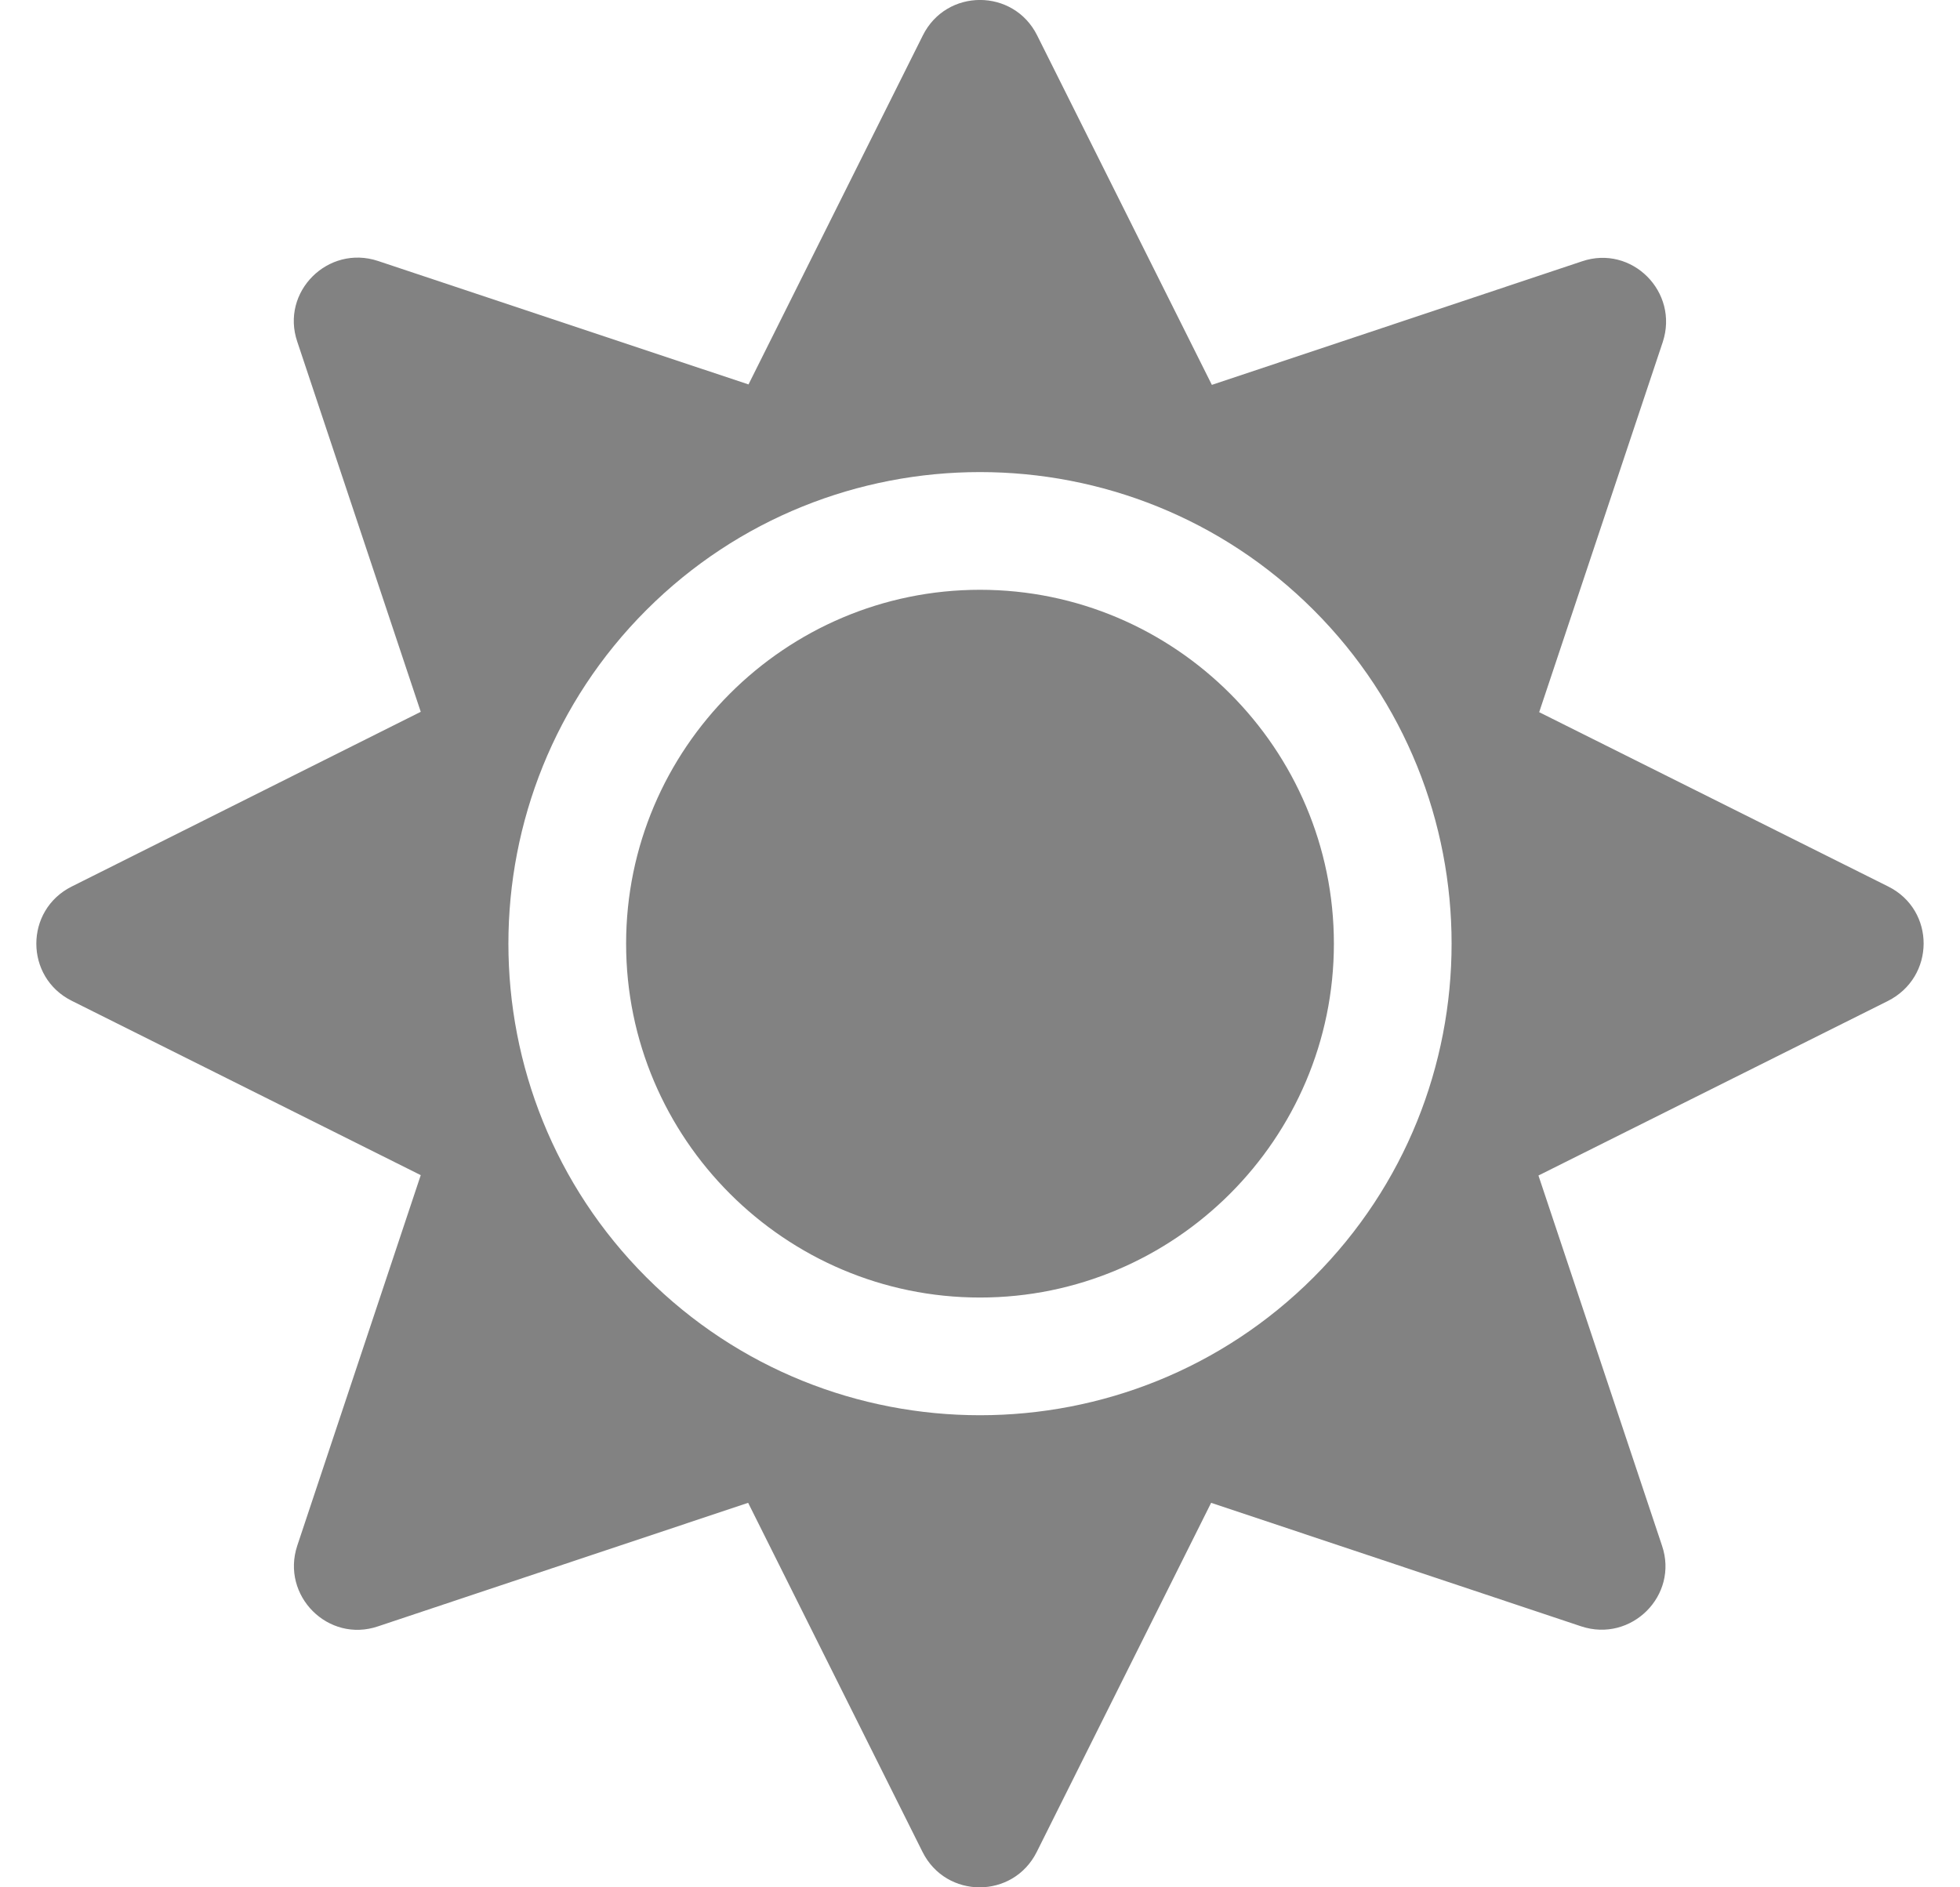 <svg width="27" height="26" viewBox="0 0 27 26" fill="none" xmlns="http://www.w3.org/2000/svg">
<path d="M13.5 8.125C10.814 8.125 8.625 10.314 8.625 13C8.625 15.686 10.814 17.875 13.5 17.875C16.186 17.875 18.375 15.686 18.375 13C18.375 10.314 16.186 8.125 13.5 8.125ZM26.012 12.213L21.203 9.811L22.905 4.713C23.133 4.022 22.478 3.367 21.793 3.6L16.694 5.302L14.287 0.487C13.962 -0.163 13.038 -0.163 12.713 0.487L10.311 5.296L5.207 3.595C4.517 3.367 3.862 4.022 4.095 4.707L5.796 9.806L0.988 12.213C0.338 12.538 0.338 13.462 0.988 13.787L5.796 16.189L4.095 21.293C3.867 21.983 4.522 22.638 5.207 22.405L10.306 20.703L12.708 25.512C13.033 26.163 13.957 26.163 14.282 25.512L16.684 20.703L21.782 22.405C22.473 22.633 23.128 21.978 22.895 21.293L21.193 16.194L26.002 13.792C26.663 13.462 26.663 12.538 26.012 12.213ZM18.096 17.596C15.562 20.13 11.438 20.13 8.904 17.596C6.37 15.062 6.37 10.938 8.904 8.404C11.438 5.87 15.562 5.87 18.096 8.404C20.63 10.938 20.63 15.062 18.096 17.596Z" fill="#828282"/>
</svg>
